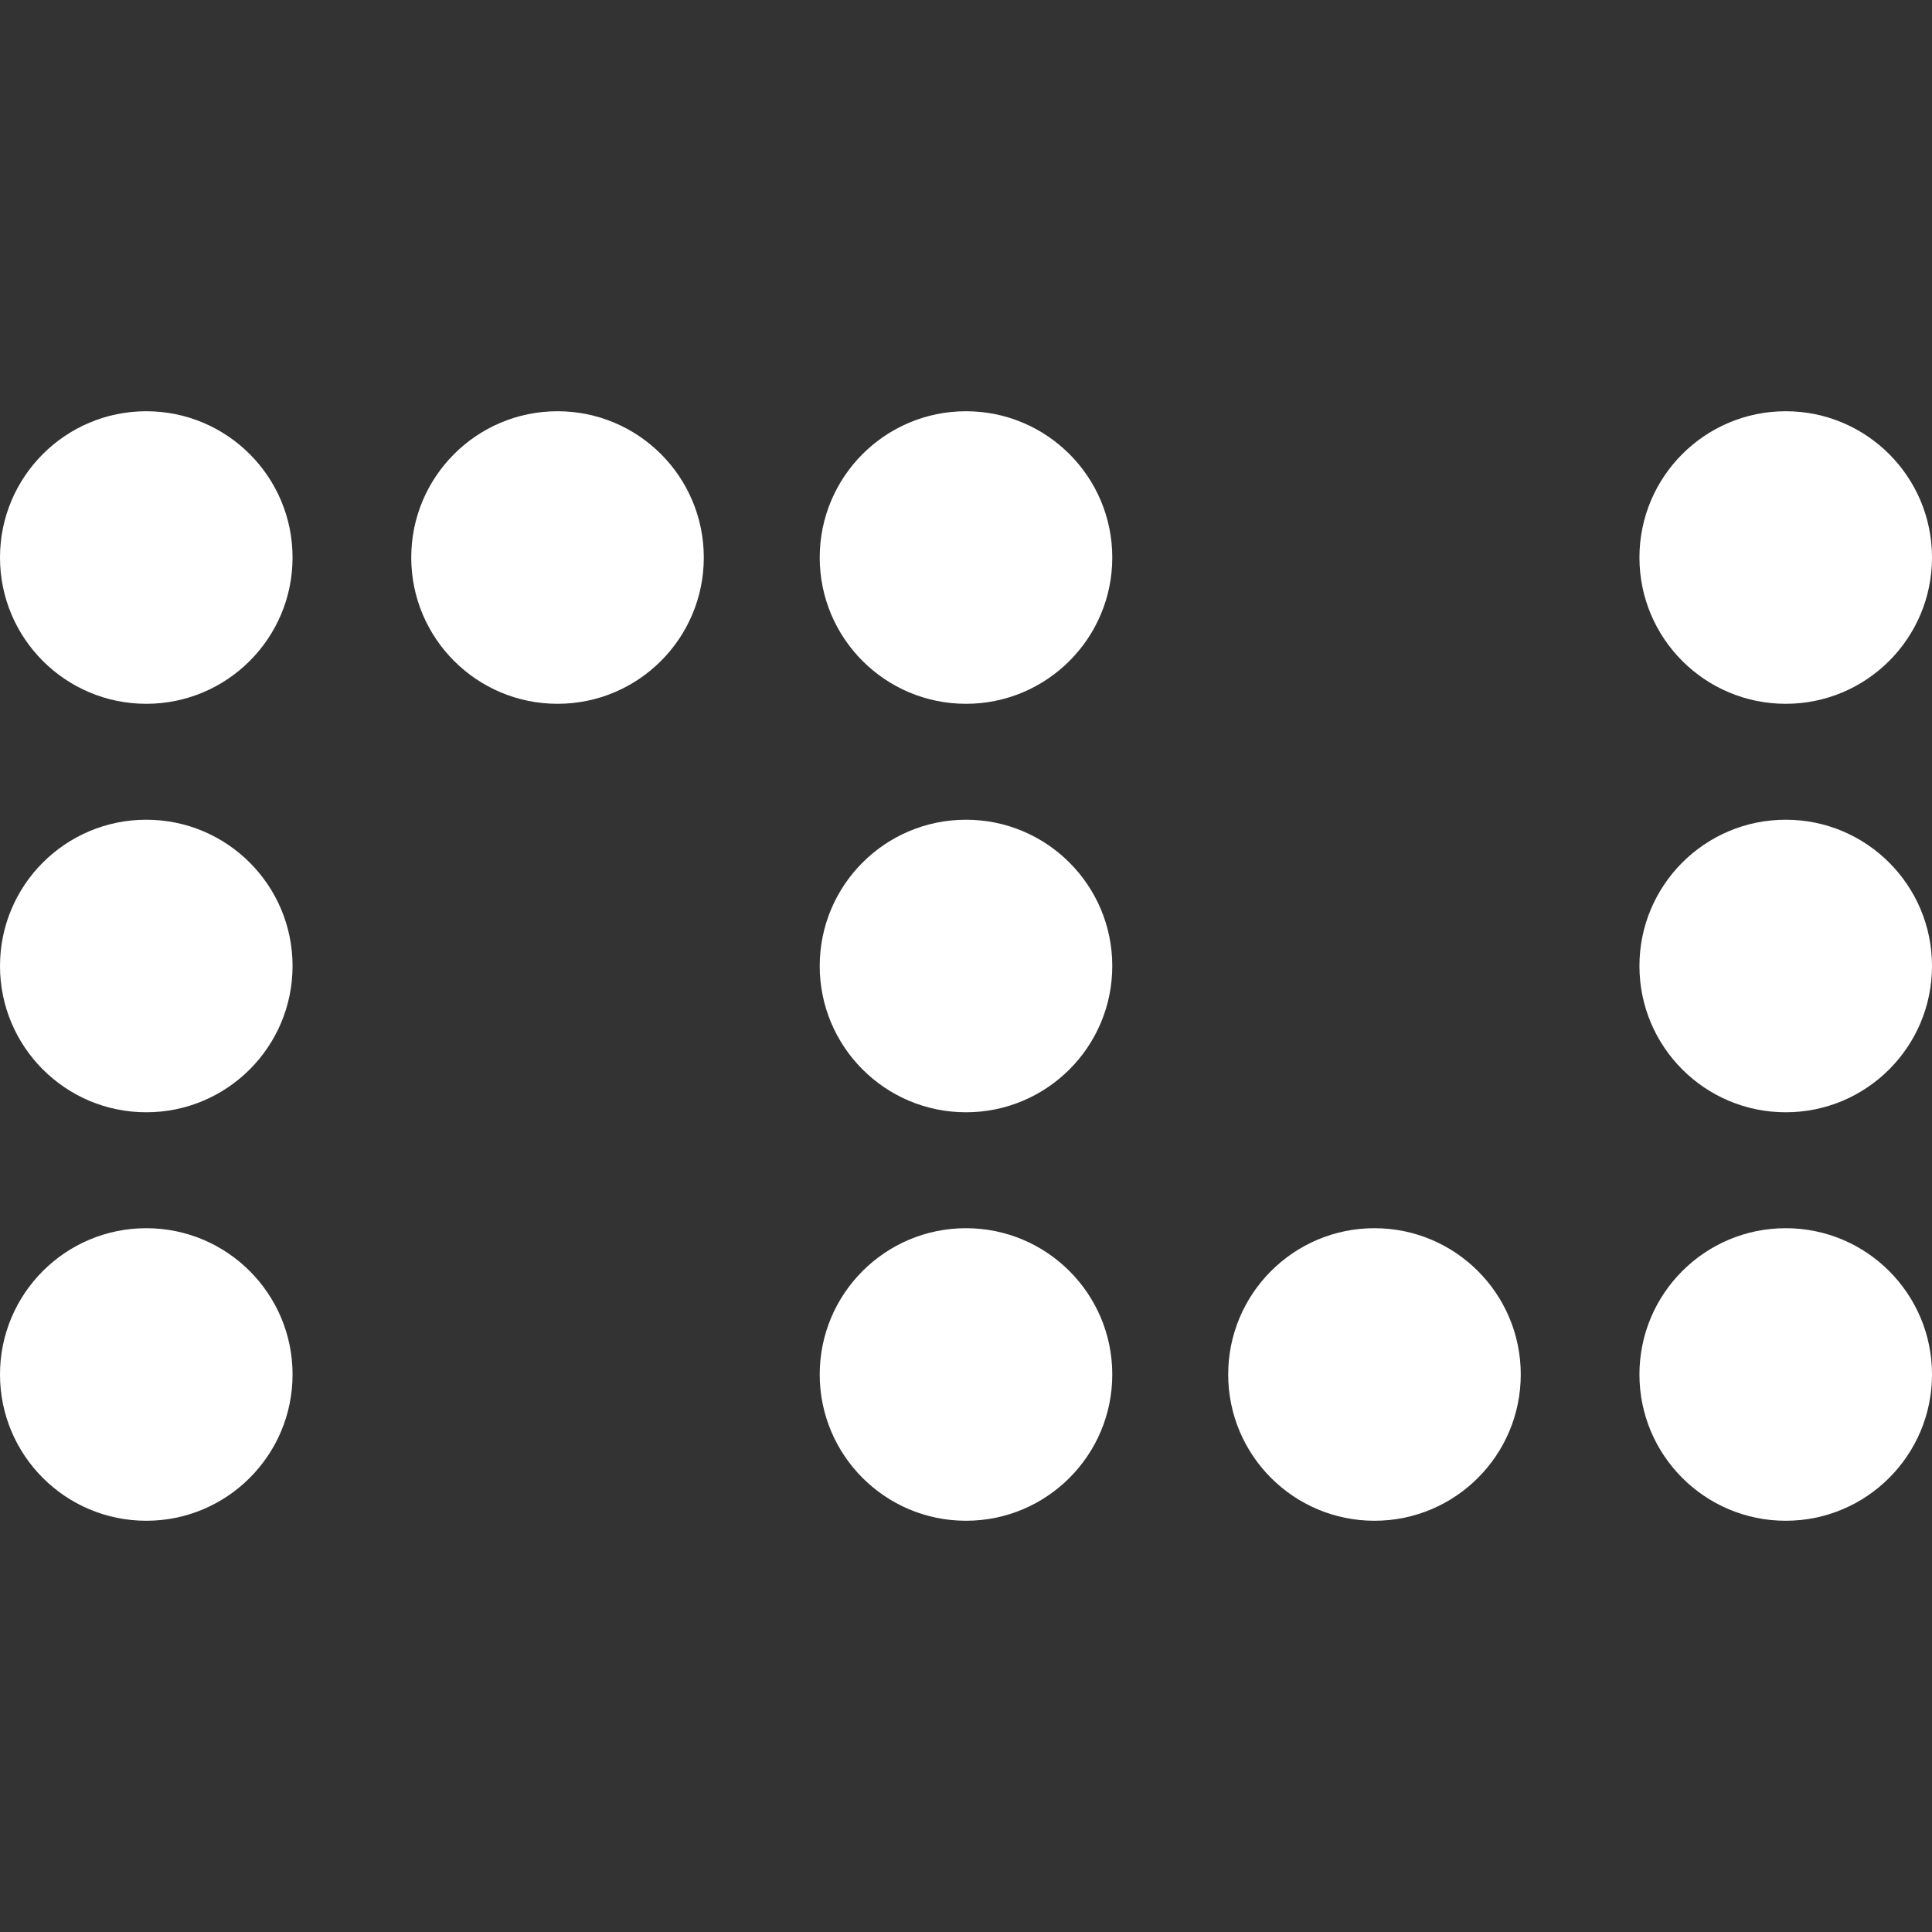 <svg id="Layer_1" data-name="Layer 1" xmlns="http://www.w3.org/2000/svg" viewBox="0 0 70 70"><rect x="0" y="0" width="70" height="70" fill="#333333" stroke="none"/><defs><style>.cls-1{fill:#fff;}</style></defs><title>mu</title><circle class="cls-1" cx="5.3" cy="20.2" r="5.3"/><circle class="cls-1" cx="5.3" cy="35" r="5.3"/><circle class="cls-1" cx="5.3" cy="49.8" r="5.3"/><circle class="cls-1" cx="35" cy="20.2" r="5.3"/><circle class="cls-1" cx="35" cy="35" r="5.3"/><circle class="cls-1" cx="35" cy="49.8" r="5.3"/><circle class="cls-1" cx="64.7" cy="20.2" r="5.3"/><circle class="cls-1" cx="64.7" cy="35" r="5.3"/><circle class="cls-1" cx="64.7" cy="49.8" r="5.3"/><circle class="cls-1" cx="20.2" cy="20.2" r="5.3"/><circle class="cls-1" cx="49.8" cy="49.8" r="5.3"/></svg>